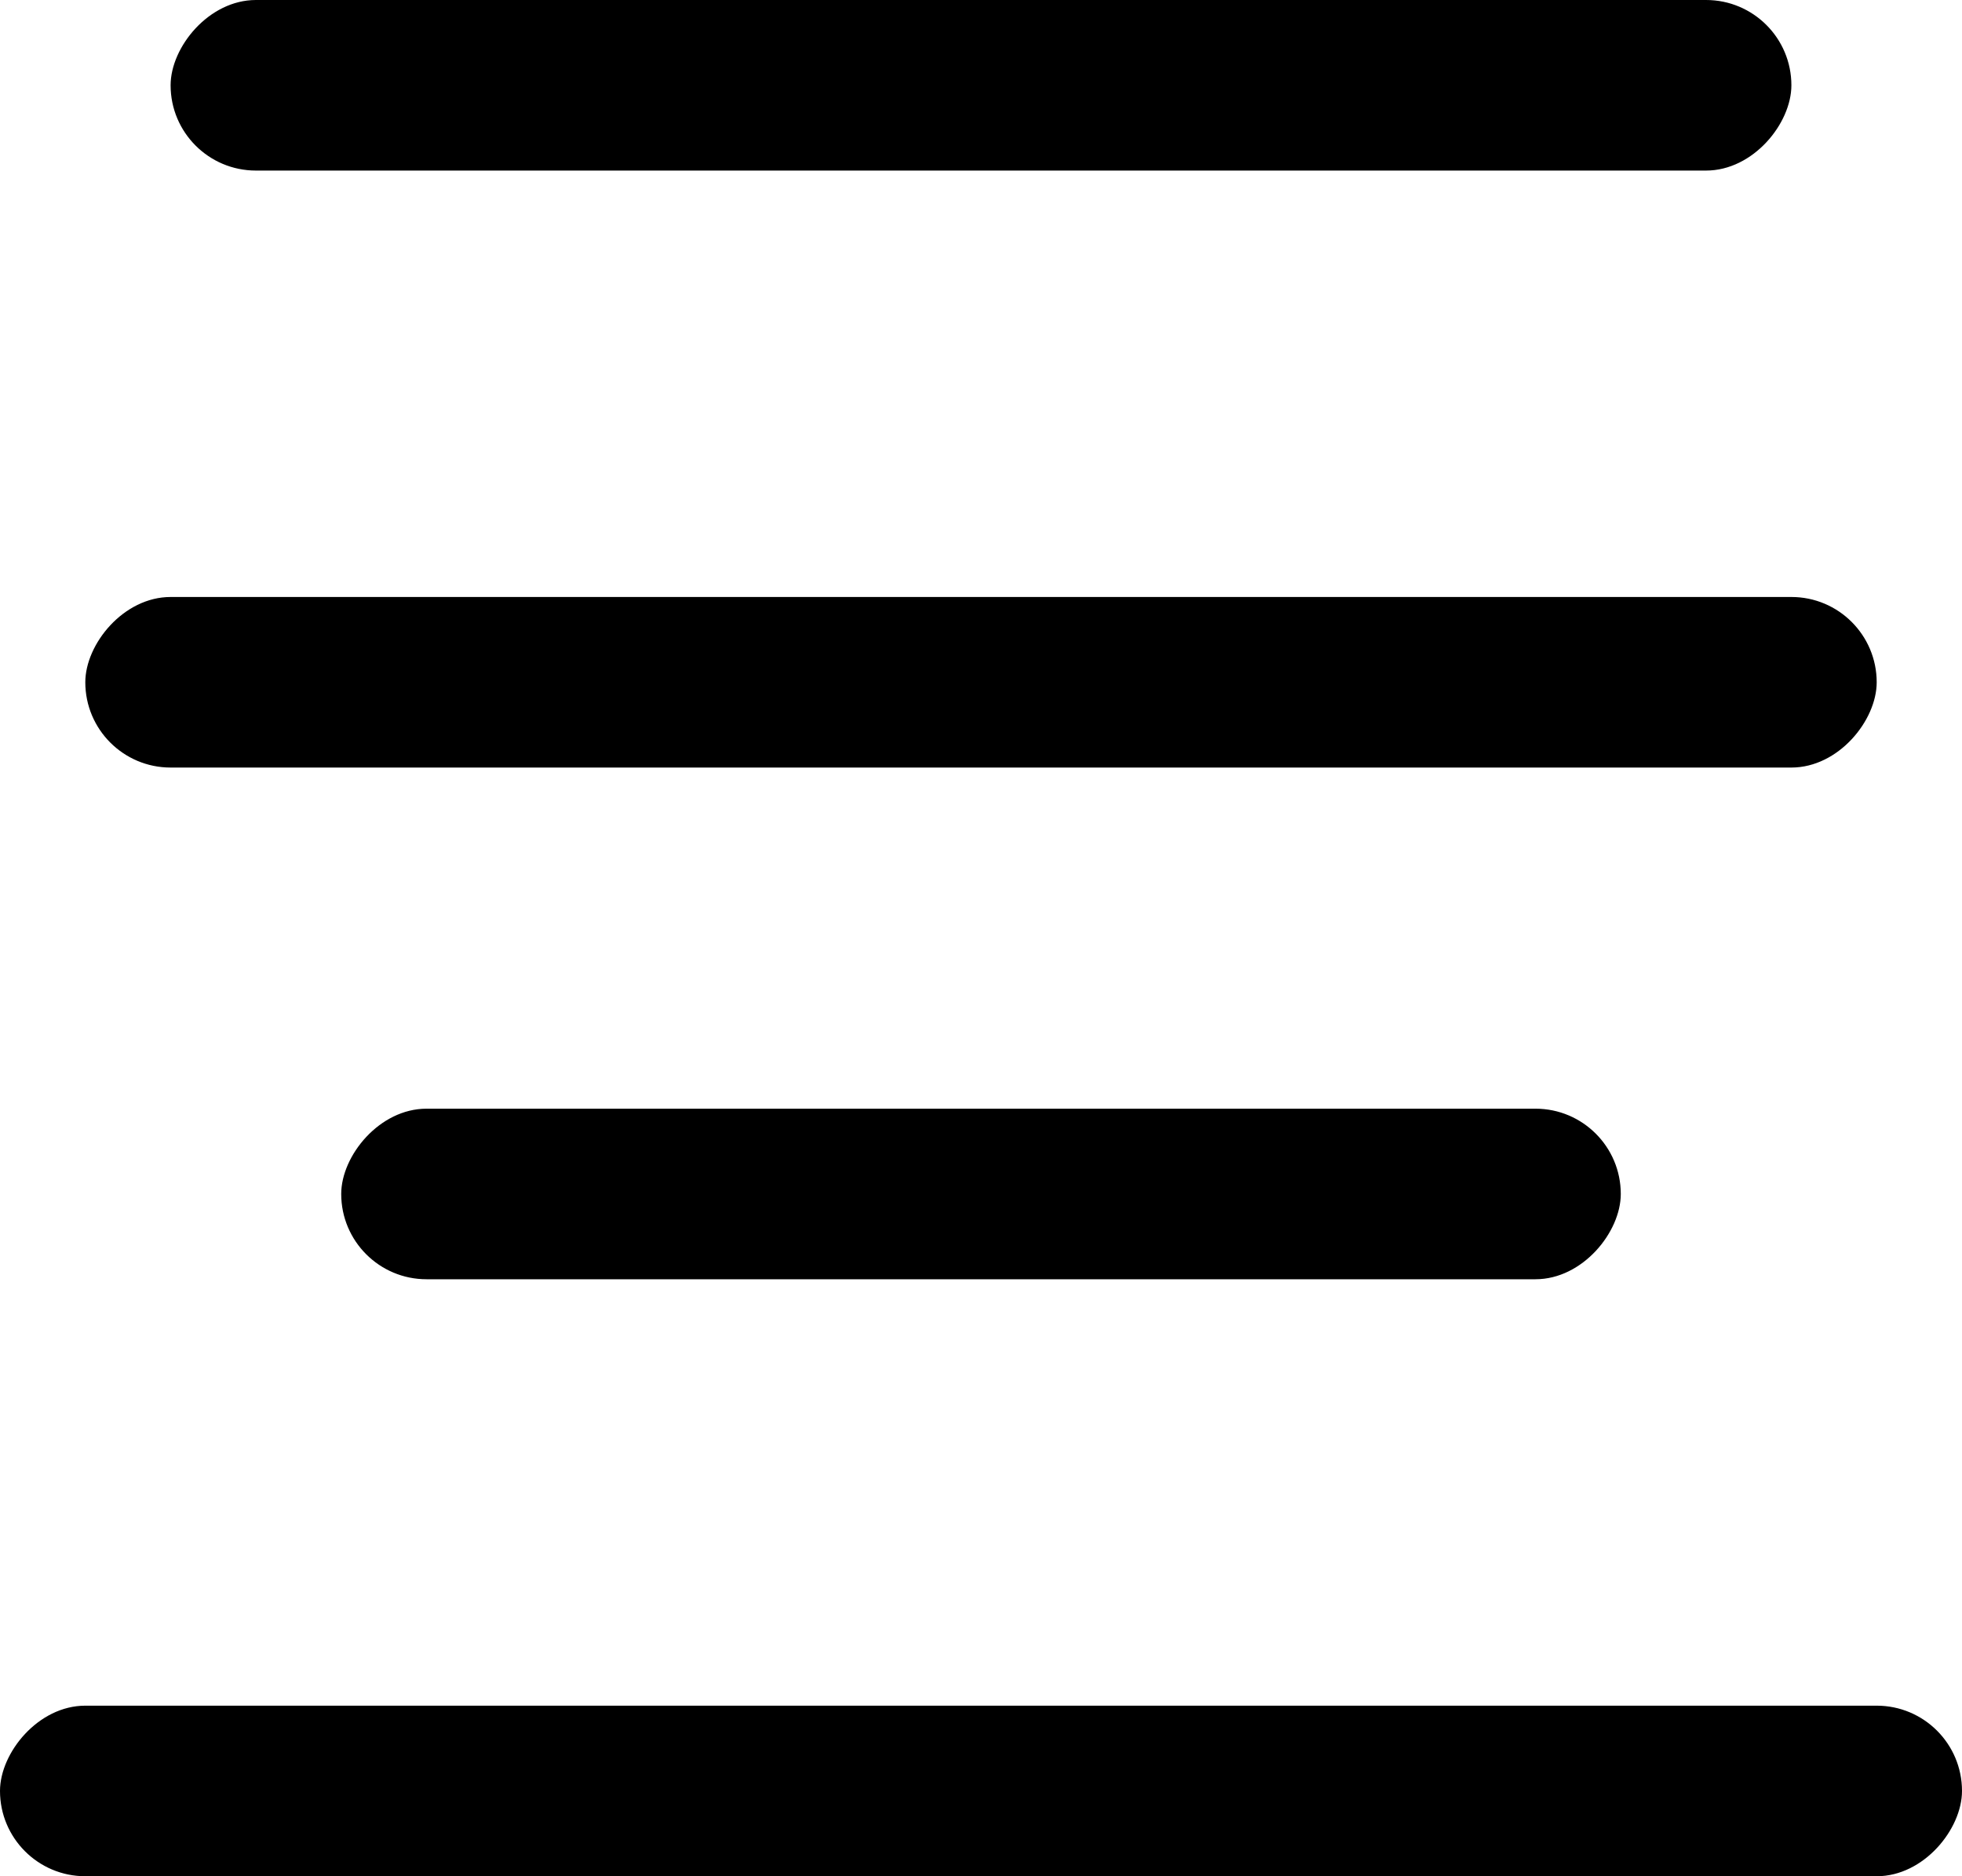 <svg width="23" height="22" viewBox="0 0 23 22" fill="none" xmlns="http://www.w3.org/2000/svg">
<rect width="19" height="2" rx="1" transform="matrix(1 0 0 -1 2 2)" fill="black"/>
<rect width="15" height="2" rx="1" transform="matrix(1 0 0 -1 4 15)" fill="black"/>
<rect width="21" height="2" rx="1" transform="matrix(1 0 0 -1 1 9)" fill="black"/>
<rect width="23" height="2" rx="1" transform="matrix(1 0 0 -1 0 22)" fill="black"/>
</svg>
